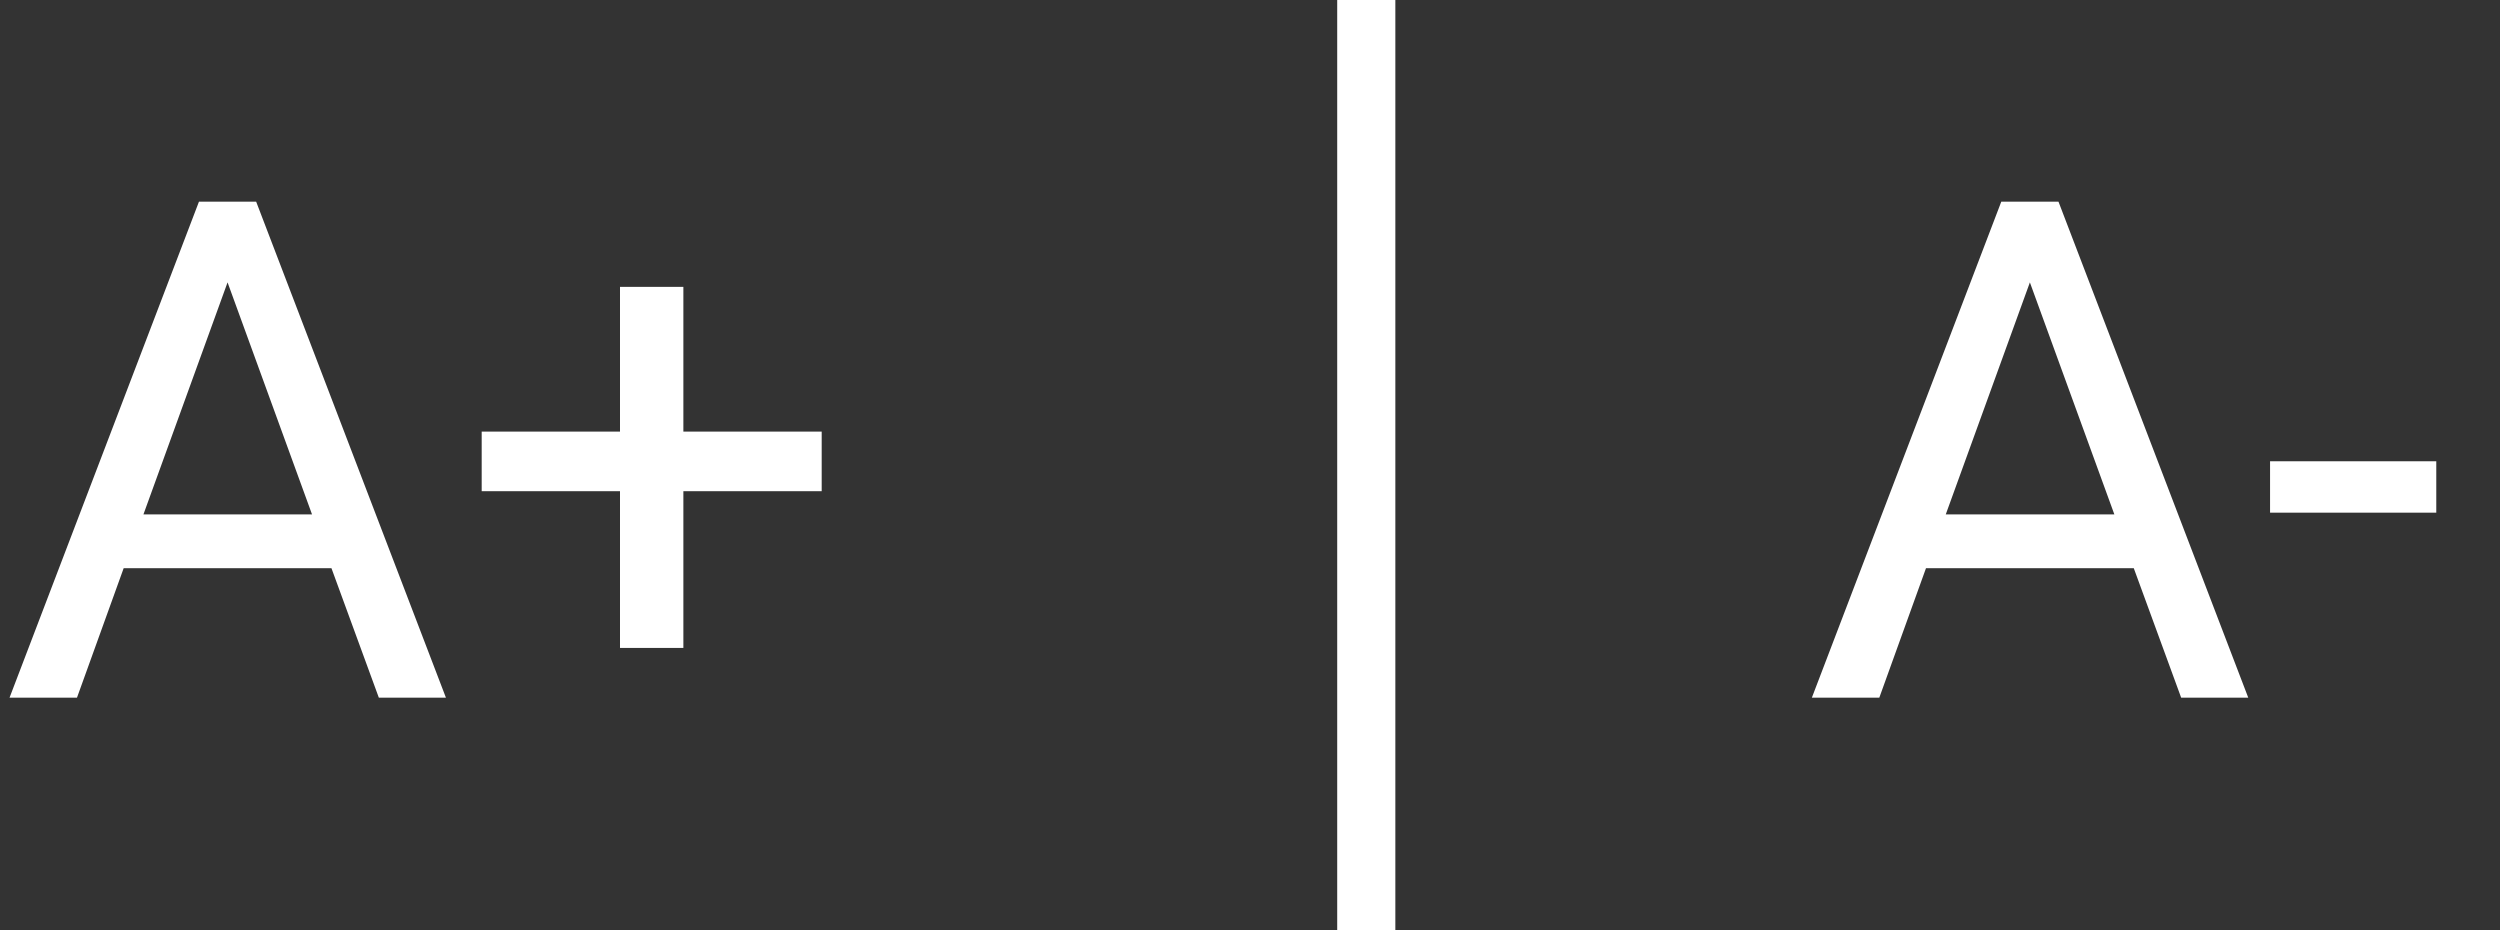 <svg width="43" height="16" viewBox="0 0 43 16" fill="none" xmlns="http://www.w3.org/2000/svg">
<rect x="0" y="0" width="43" height="16" fill="#333333" stroke="none"/>
<path d="M5.701 9.773H2.127L1.324 12H0.164L3.422 3.469H4.406L7.67 12H6.516L5.701 9.773ZM2.467 8.848H5.367L3.914 4.857L2.467 8.848ZM11.754 7.424H14.133V8.449H11.754V11.145H10.664V8.449H8.285V7.424H10.664V4.934H11.754V7.424Z" fill="white"/>
<line x1="23.5" y1="2.18557e-08" x2="23.5" y2="16" stroke="white"/>
<path d="M36.701 9.773H33.127L32.324 12H31.164L34.422 3.469H35.406L38.67 12H37.516L36.701 9.773ZM33.467 8.848H36.367L34.914 4.857L33.467 8.848ZM41.904 8.818H39.045V7.934H41.904V8.818Z" fill="white"/>
</svg>
